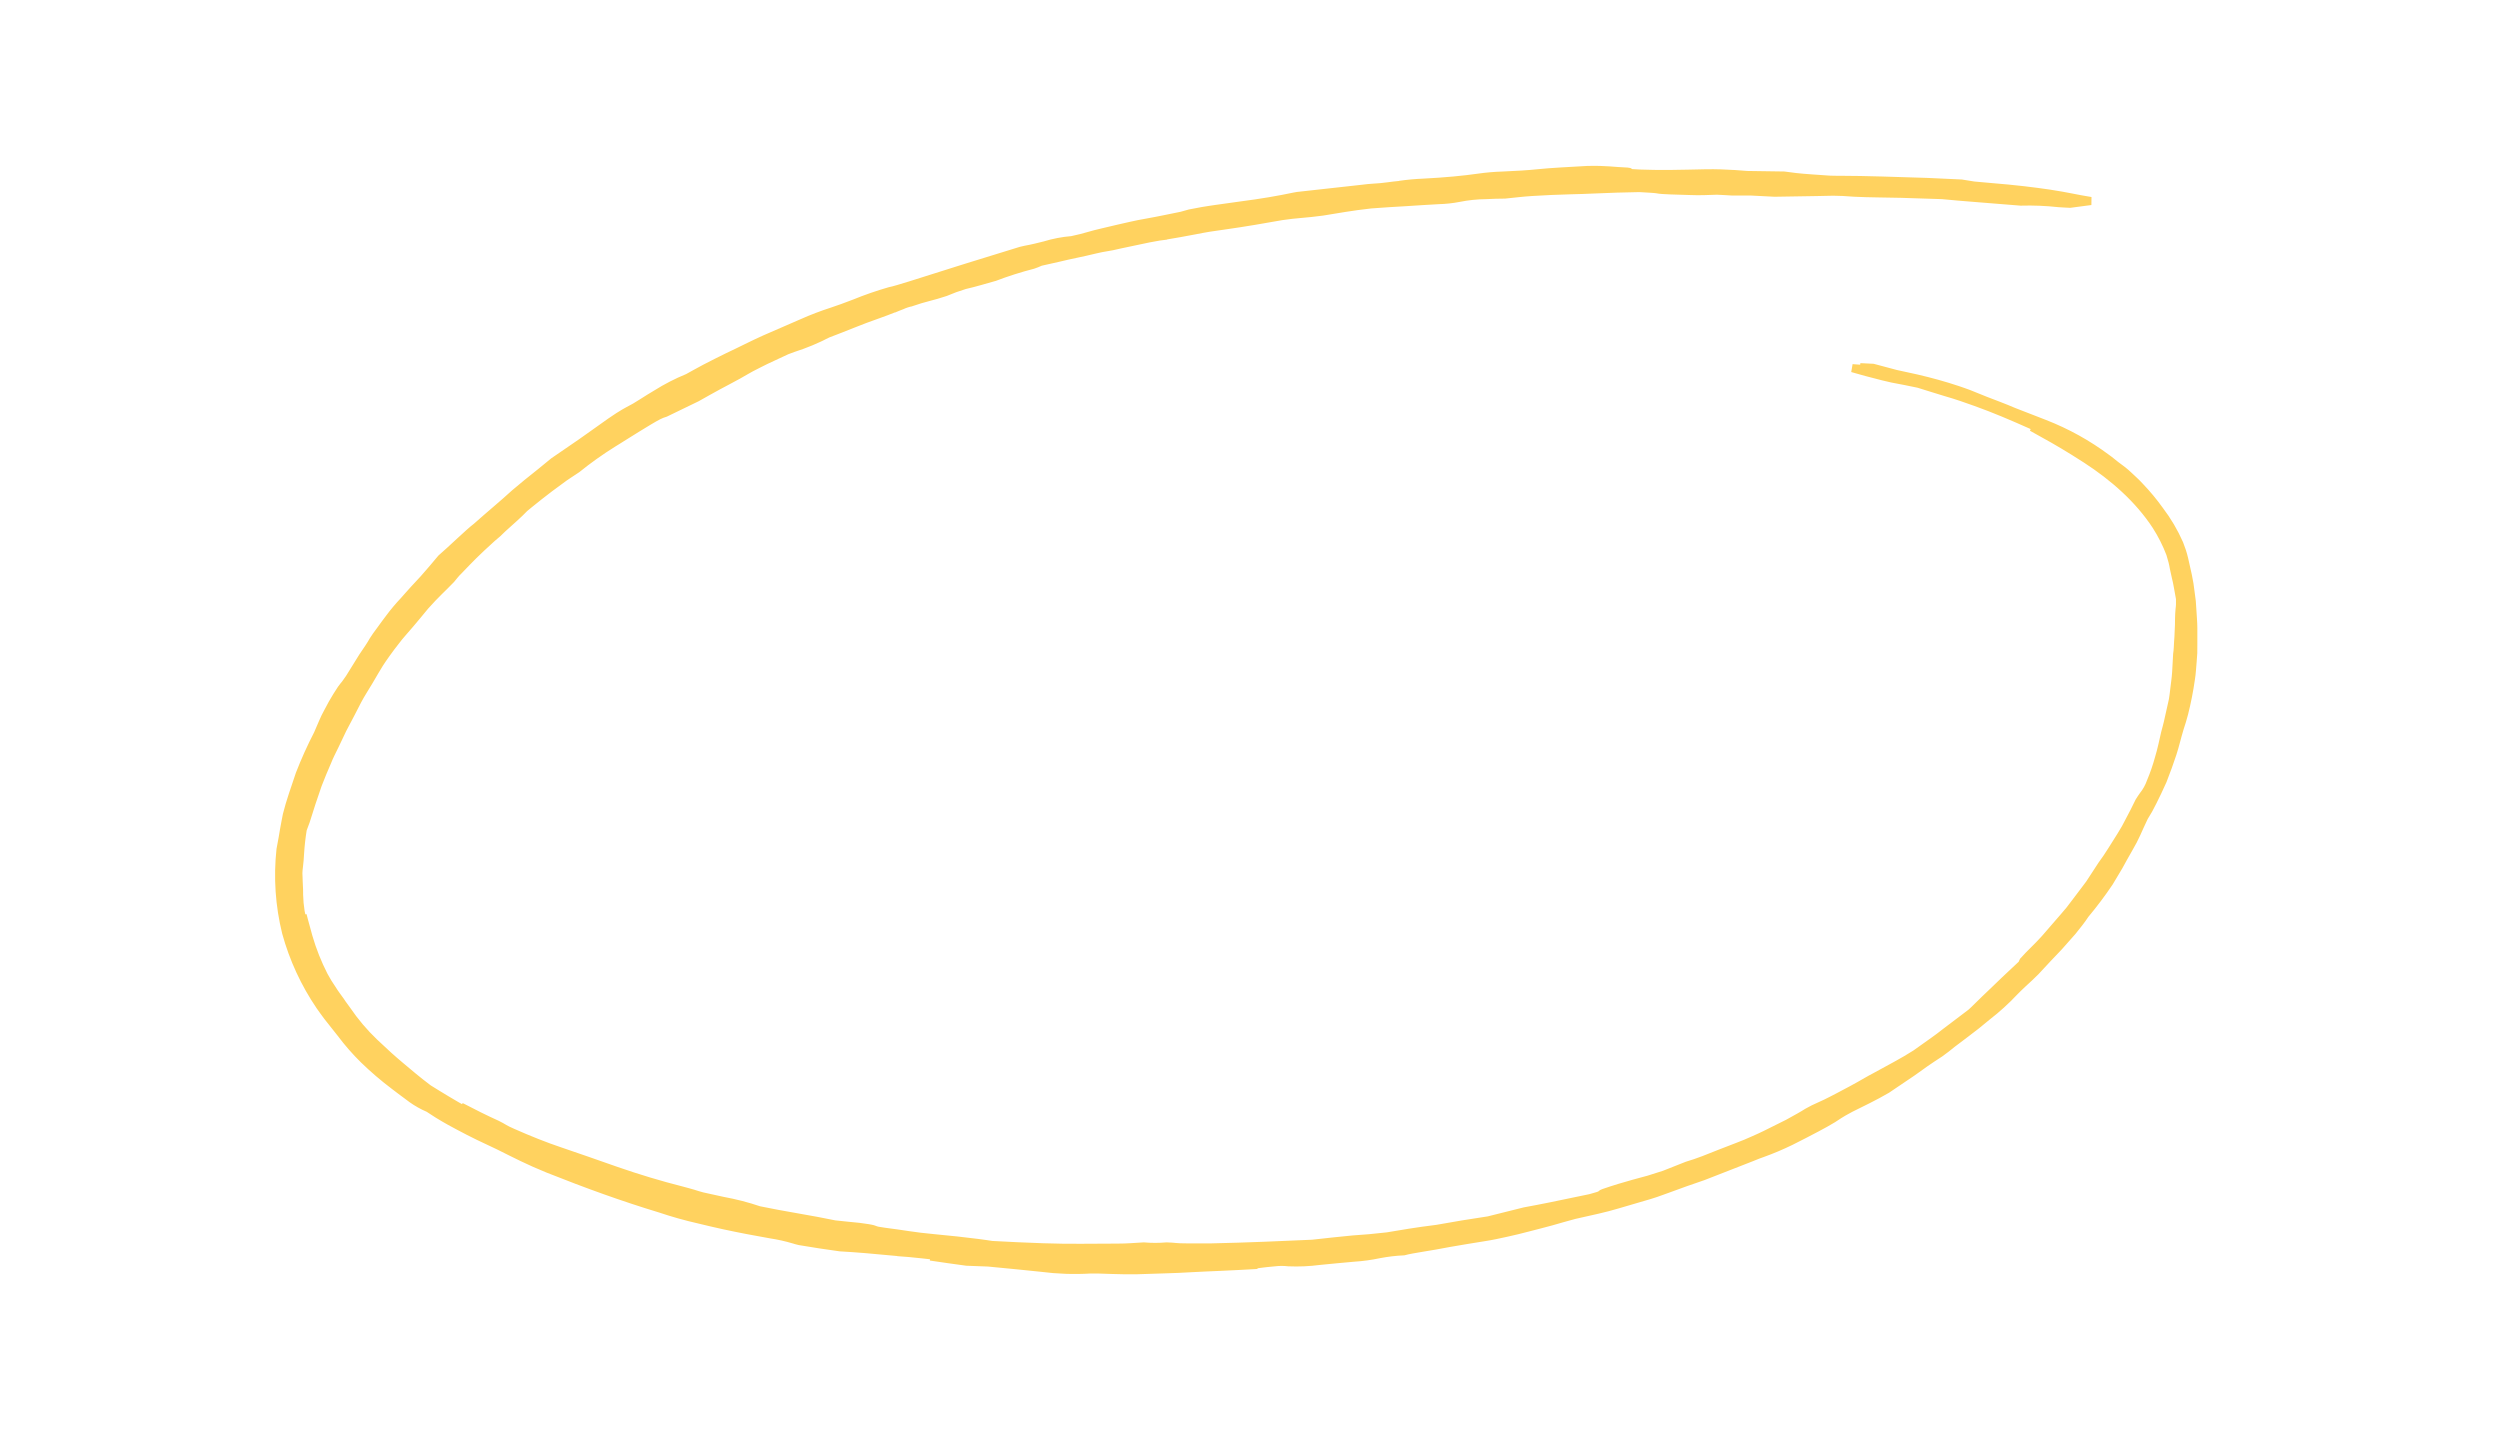 <svg xmlns="http://www.w3.org/2000/svg" xmlns:xlink="http://www.w3.org/1999/xlink"
  viewBox="0 0 618 354" width="618" height="354" preserveAspectRatio="xMidYMid meet"
  style="width: 100%; height: 100%; transform: translate3d(0px, 0px, 0px); content-visibility: visible;">
  <defs>
    <clipPath id="__lottie_element_2">
      <rect width="618" height="354" x="0" y="0"></rect>
    </clipPath>
    <g id="__lottie_element_3">
      <g transform="matrix(1,0,0,1,432,5463.5)" opacity="1" style="display: block;">
        <g opacity="1" transform="matrix(1,0,0,1,0,0)">
          <path stroke-linecap="butt" stroke-linejoin="miter" fill-opacity="0" stroke-miterlimit="4"
            stroke="rgb(26,26,26)" stroke-opacity="1" stroke-width="20"
            d=" M88,-5412.5 C88,-5412.5 -310,-5457.5 -357,-5260.5 C-381.508,-5157.774 -185,-5155.5 -185,-5155.5 C-185,-5155.5 92,-5141.5 107.5,-5301.5 C114.354,-5372.256 24,-5372.5 24,-5372.5"></path>
        </g>
      </g>
    </g>
    <mask id="__lottie_element_3_1" mask-type="alpha">
      <use xlink:href="#__lottie_element_3"></use>
    </mask>
  </defs>
  <g clip-path="url(#__lottie_element_2)">
    <g mask="url(#__lottie_element_3_1)" style="display: block;">
      <g transform="matrix(1,0,0,1,68,41)" opacgitity="1">
        <g opacity="1" transform="matrix(1,0,0,1,237.41,136.984)">
          <path fill="rgb(255,210,95)" fill-opacity="1"
            d=" M-84.595,-101.631 C-83.824,-101.977 -83.032,-102.256 -82.25,-102.569 C-82.25,-102.569 -82.563,-102.446 -82.563,-102.446 C-81.783,-102.81 -80.962,-103.08 -80.118,-103.25 C-80.118,-103.25 -80.408,-103.172 -80.408,-103.172 C-76.489,-104.534 -75.16,-104.601 -71.744,-105.751 C-70.174,-106.426 -68.568,-107.011 -66.932,-107.504 C-64.264,-108.107 -61.919,-108.855 -59.44,-109.536 C-59.44,-109.536 -59.697,-109.447 -59.697,-109.447 C-56.546,-110.651 -53.329,-111.676 -50.062,-112.517 C-49.43,-112.724 -48.811,-112.971 -48.209,-113.254 C-46.646,-113.6 -45.217,-113.901 -43.933,-114.214 C-40.717,-115.007 -38.093,-115.453 -34.711,-116.291 C-32.299,-116.893 -31.54,-116.793 -28.548,-117.541 C-28.548,-117.541 -21.447,-119.037 -21.447,-119.037 C-19.605,-119.406 -17.997,-119.662 -16.981,-119.752 C-16.981,-119.752 -17.26,-119.752 -17.26,-119.752 C-14.949,-120.12 -12.548,-120.567 -10.126,-121.025 C-8.909,-121.248 -7.703,-121.516 -6.486,-121.695 C-6.486,-121.695 -2.869,-122.22 -2.869,-122.22 C2.513,-122.978 6.979,-123.771 11.467,-124.564 C15.074,-125.111 17.306,-125.1 21.515,-125.681 C25.323,-126.284 28.528,-126.909 33.495,-127.456 C36.744,-127.702 39.301,-127.858 42.081,-128.014 C45.095,-128.226 47.575,-128.36 50.253,-128.516 C51.914,-128.557 53.568,-128.737 55.2,-129.052 C57.435,-129.501 59.708,-129.738 61.988,-129.757 C63.539,-129.846 65.091,-129.88 66.621,-129.891 C69.066,-130.136 70.808,-130.37 73.23,-130.526 C76.133,-130.716 79.929,-130.883 82.776,-130.951 C86.93,-131.029 90.447,-131.264 94.265,-131.365 C94.265,-131.365 99.847,-131.497 99.847,-131.497 C101.377,-131.397 103.643,-131.307 104.224,-131.185 C105.408,-130.917 109.326,-130.883 112.374,-130.772 C114.719,-130.671 116.74,-130.772 119.006,-130.85 C119.586,-130.85 121.395,-130.716 122.757,-130.649 C122.757,-130.649 127.403,-130.649 127.403,-130.649 C127.403,-130.649 133.263,-130.348 133.263,-130.348 C133.263,-130.348 143.591,-130.516 143.591,-130.516 C143.591,-130.516 147.755,-130.604 147.755,-130.604 C149.207,-130.604 150.859,-130.515 153.071,-130.348 C154.555,-130.247 157,-130.224 158.92,-130.18 C158.92,-130.18 164.569,-130.079 164.569,-130.079 C164.569,-130.079 174.685,-129.757 174.685,-129.757 C178.793,-129.366 178.793,-129.387 182.143,-129.108 C182.143,-129.108 194.1,-128.148 194.1,-128.148 C197.242,-128.238 200.387,-128.111 203.512,-127.768 C204.439,-127.69 205.399,-127.668 206.314,-127.612 C206.314,-127.612 211.45,-128.293 211.45,-128.293 C207.464,-128.93 205.868,-129.41 201.257,-130.113 C197.103,-130.716 193.051,-131.23 186.475,-131.766 C186.475,-131.766 182.511,-132.123 182.511,-132.123 C182.511,-132.123 179.452,-132.615 179.452,-132.615 C179.452,-132.615 171,-133.005 171,-133.005 C163.565,-133.228 155.705,-133.53 149.508,-133.53 C147.198,-133.53 146.873,-133.53 142.597,-133.865 C139.248,-134.088 137.484,-134.322 135.597,-134.59 C135.597,-134.59 126.475,-134.724 126.475,-134.724 C124.592,-134.895 122.437,-135.026 120.011,-135.115 C117.577,-135.204 114.897,-135.115 111.95,-135.048 C105.742,-134.891 100.618,-134.97 97.034,-135.238 C97.034,-135.361 97.783,-135.528 96.9,-135.561 C93.416,-135.696 91.73,-136.076 86.997,-135.964 C82.631,-135.708 77.975,-135.494 74.86,-135.16 C72.304,-134.891 69.379,-134.724 66.007,-134.579 C64.049,-134.521 62.096,-134.353 60.157,-134.077 C56.406,-133.541 51.917,-133.105 46.401,-132.826 C44.455,-132.746 42.513,-132.567 40.585,-132.29 C40.585,-132.29 41.567,-132.29 41.567,-132.29 C41.567,-132.29 40.865,-132.29 40.865,-132.29 C38.631,-132.112 36.554,-131.687 34.087,-131.587 C33.54,-131.587 32.222,-131.419 31.241,-131.307 C31.241,-131.307 16.034,-129.622 16.034,-129.622 C15.777,-129.622 15.006,-129.499 14.515,-129.398 C10.641,-128.583 6.599,-127.88 1.117,-127.165 C-0.792,-126.92 -2.835,-126.619 -4.945,-126.317 C-5.995,-126.149 -7.067,-126.015 -8.127,-125.826 C-8.127,-125.826 -11.309,-125.223 -11.309,-125.223 C-11.309,-125.223 -13.754,-124.542 -13.754,-124.542 C-13.754,-124.542 -12.638,-124.709 -12.638,-124.709 C-12.638,-124.709 -13.118,-124.631 -13.118,-124.631 C-13.118,-124.631 -13.464,-124.631 -13.464,-124.631 C-16.233,-124.084 -18.767,-123.515 -21.826,-122.978 C-22.943,-122.8 -24.863,-122.409 -25.868,-122.175 C-25.868,-122.175 -29.15,-121.427 -29.15,-121.427 C-30.267,-121.147 -31.462,-120.869 -32.79,-120.567 C-35.682,-119.931 -37.055,-119.327 -40.438,-118.624 C-42.711,-118.439 -44.957,-118.009 -47.137,-117.34 C-48.979,-116.883 -50.006,-116.626 -50.81,-116.47 C-51.614,-116.313 -52.172,-116.224 -53.043,-116 C-53.043,-116 -66.028,-111.992 -66.028,-111.992 C-67.557,-111.557 -69.455,-110.876 -71.13,-110.385 C-71.13,-110.385 -80.33,-107.481 -80.33,-107.481 C-82.485,-106.812 -84.572,-106.175 -85.499,-106.008 C-88.435,-105.162 -91.323,-104.16 -94.152,-103.004 C-96.385,-102.134 -98.048,-101.553 -99.734,-100.983 C-102.243,-100.176 -104.707,-99.233 -107.114,-98.159 C-107.114,-98.159 -116.358,-94.14 -116.358,-94.14 C-119.429,-92.766 -122.41,-91.203 -125.48,-89.774 C-127.244,-88.936 -129.276,-87.865 -131.152,-86.915 C-132.681,-86.134 -134.099,-85.274 -135.372,-84.604 C-138.09,-83.495 -140.705,-82.151 -143.187,-80.585 C-144.304,-79.904 -145.42,-79.256 -146.604,-78.475 C-146.604,-78.475 -148.412,-77.358 -148.412,-77.358 C-149.797,-76.555 -150.154,-76.51 -152.521,-75.014 C-153.001,-74.69 -153.995,-74.054 -154.486,-73.696 C-157.255,-71.776 -160.66,-69.23 -164.959,-66.338 C-164.959,-66.338 -168.553,-63.872 -168.553,-63.872 C-168.553,-63.872 -171.869,-61.158 -171.869,-61.158 C-174.102,-59.405 -176.213,-57.675 -178.144,-56.033 C-181.08,-53.342 -184.475,-50.551 -187.601,-47.76 C-189.622,-46.219 -193.719,-42.177 -196.321,-39.944 C-197.716,-38.247 -199.145,-36.595 -200.686,-34.842 C-201.467,-33.994 -202.26,-33.123 -203.097,-32.241 C-203.935,-31.359 -204.705,-30.399 -205.587,-29.449 C-206.865,-28.096 -208.062,-26.669 -209.171,-25.173 C-209.45,-24.771 -209.807,-24.314 -210.187,-23.822 C-210.567,-23.331 -210.946,-22.795 -211.303,-22.282 C-212.063,-21.254 -212.777,-20.294 -213.123,-19.702 C-213.726,-18.586 -214.675,-17.224 -215.758,-15.627 C-215.758,-15.627 -219.041,-10.335 -219.041,-10.335 C-219.398,-9.833 -219.811,-9.218 -220.046,-8.917 C-220.425,-8.415 -220.648,-8.236 -221.017,-7.678 C-221.82,-6.461 -222.524,-5.344 -223.25,-4.06 C-223.25,-4.06 -224.366,-1.972 -224.366,-1.972 C-224.828,-1.148 -225.241,-0.298 -225.606,0.573 C-225.606,0.573 -226.845,3.455 -226.845,3.455 C-228.506,6.671 -229.997,9.972 -231.311,13.346 C-232.506,16.92 -233.722,20.292 -234.504,23.462 C-234.56,23.663 -234.727,24.578 -234.828,25.126 C-235.095,26.377 -235.285,27.76 -235.542,29.178 C-235.721,30.161 -235.877,30.987 -236.067,32.014 C-236.811,38.894 -236.342,45.851 -234.682,52.569 C-232.908,59.032 -230.079,65.159 -226.309,70.701 C-225.695,71.539 -225.103,72.431 -224.467,73.247 C-223.83,74.061 -223.227,74.833 -222.703,75.479 C-221.955,76.451 -221.341,77.166 -221.084,77.523 C-219.385,79.789 -217.519,81.923 -215.502,83.909 C-213.13,86.215 -210.616,88.37 -207.976,90.362 C-206.916,91.2 -205.654,92.104 -204.527,92.953 C-203.3,93.923 -201.976,94.76 -200.574,95.454 C-200.574,95.454 -199.458,95.967 -199.458,95.967 C-197.582,97.195 -196.655,97.798 -195.695,98.335 C-194.735,98.87 -193.82,99.451 -191.855,100.456 C-188.773,102.119 -185.446,103.705 -182.074,105.268 C-178.021,107.289 -174.739,108.998 -169.96,110.939 C-160.135,114.847 -151.382,118.007 -142.171,120.798 C-139.055,121.848 -135.888,122.738 -132.681,123.466 C-130.594,123.968 -128.483,124.483 -126.429,124.919 C-122.577,125.756 -118.781,126.47 -114.907,127.151 C-112.955,127.448 -111.026,127.88 -109.135,128.445 C-108.956,128.523 -108.364,128.67 -107.773,128.815 C-104.423,129.374 -100.951,129.93 -97.724,130.354 C-93.884,130.566 -89.641,130.914 -83.21,131.539 C-83.21,131.539 -83.556,131.539 -83.556,131.539 C-79.883,131.751 -75.808,132.298 -70.226,132.867 C-70.226,132.867 -75.406,132.633 -75.406,132.633 C-72.414,133.081 -69.466,133.505 -66.474,133.906 C-66.474,133.906 -61.126,134.107 -61.126,134.107 C-55.979,134.609 -51.759,135 -48.086,135.401 C-44.015,135.932 -39.903,136.076 -35.805,135.826 C-35.805,135.826 -34.096,135.826 -34.096,135.826 C-31.752,135.927 -29.631,135.961 -27.465,136.016 C-27.465,136.016 -24.495,136.016 -24.495,136.016 C-20.464,135.849 -14.982,135.782 -10.851,135.503 C-8.998,135.381 -6.095,135.291 -3.617,135.168 C-0.758,135.033 2.157,134.899 4.948,134.732 C5.186,134.585 5.458,134.5 5.74,134.486 C6.856,134.352 8.207,134.164 9.714,134.051 C10.845,133.918 11.989,133.918 13.119,134.051 C15.666,134.159 18.217,134.048 20.745,133.716 C23.503,133.46 26.249,133.158 29.242,132.913 C31.378,132.78 33.501,132.489 35.594,132.042 C37.577,131.666 39.584,131.43 41.601,131.339 C43.755,130.747 48.166,130.221 52.832,129.284 C55.579,128.793 58.482,128.335 61.295,127.878 C63.327,127.575 65.192,127.151 66.99,126.76 C68.787,126.369 70.53,125.944 72.293,125.475 C74.057,125.006 76.133,124.506 78.054,123.969 C79.974,123.433 81.883,122.852 83.782,122.361 C88.147,121.368 91.217,120.754 94.455,119.771 C94.455,119.771 100.774,117.919 100.774,117.919 C101.89,117.605 102.895,117.303 103.911,116.958 C103.911,116.958 106.836,115.908 106.836,115.908 C109.762,114.792 112.676,113.808 115.578,112.803 C115.578,112.803 124.164,109.454 124.164,109.454 C125.392,108.951 126.62,108.517 127.67,108.082 C128.719,107.646 129.635,107.289 130.283,107.076 C132.641,106.226 134.951,105.251 137.205,104.151 C139.437,103.035 141.616,101.918 143.714,100.801 C145.155,100.03 146.573,99.261 147.688,98.569 C148.805,97.877 149.218,97.452 152.042,95.957 C154.644,94.638 157.837,93.166 161.031,91.29 C161.031,91.29 167.294,87.057 167.294,87.057 C169.381,85.528 171.615,83.965 174.149,82.336 C175.265,81.564 176.225,80.759 177.219,79.967 C177.219,79.967 180.178,77.734 180.178,77.734 C180.178,77.734 183.092,75.502 183.092,75.502 C184.041,74.754 184.956,73.972 185.883,73.214 C188.25,71.382 190.467,69.366 192.515,67.184 C192.839,66.839 194.034,65.666 194.636,65.118 C195.674,64.147 196.746,63.21 197.751,62.172 C197.751,62.172 200.732,58.965 200.732,58.965 C201.615,58.005 202.608,56.979 203.523,56.03 C204.64,54.735 205.89,53.395 206.873,52.245 C208.078,50.75 209.106,49.476 210.043,48.048 C212.159,45.516 214.14,42.878 215.983,40.142 C215.983,40.142 218.372,36.145 218.372,36.145 C219.098,34.861 219.757,33.555 220.605,32.148 C222.715,28.553 222.838,27.682 224.614,24.009 C225.398,22.789 226.107,21.52 226.735,20.213 C227.472,18.716 228.331,17.008 229.224,14.965 C230.173,12.52 230.955,10.387 231.625,8.334 C232.295,6.279 232.742,4.248 233.4,2.081 C233.813,0.763 234.171,-0.242 234.517,-1.649 C235.218,-4.443 235.773,-7.271 236.18,-10.123 C236.415,-11.552 236.47,-12.992 236.604,-14.421 C236.755,-15.842 236.811,-17.27 236.772,-18.698 C236.772,-18.698 236.772,-22.739 236.772,-22.739 C236.772,-24.168 236.617,-25.653 236.537,-27.205 C236.49,-28.631 236.347,-30.052 236.114,-31.459 C235.961,-32.888 235.733,-34.308 235.432,-35.713 C235.119,-37.108 234.818,-38.482 234.517,-39.799 C234.215,-41.117 233.781,-42.412 233.311,-43.573 C232.02,-46.51 230.386,-49.283 228.443,-51.835 C226.933,-53.943 225.272,-55.939 223.475,-57.808 C222.637,-58.735 221.7,-59.55 220.762,-60.443 C219.825,-61.337 218.774,-62.152 217.624,-62.967 C217.077,-63.357 216.229,-64.139 215.391,-64.708 C210.676,-68.225 205.509,-71.09 200.03,-73.227 C200.03,-73.227 192.358,-76.208 192.358,-76.208 C189.913,-77.258 187.424,-78.173 185.403,-78.955 C185.403,-78.955 181.194,-80.652 181.194,-80.652 C180.479,-80.931 179.418,-81.277 178.503,-81.601 C175.155,-82.718 171.804,-83.633 168.354,-84.437 C168.354,-84.437 163.242,-85.554 163.242,-85.554 C163.242,-85.554 157.603,-87.061 157.603,-87.061 C157.603,-87.061 154.443,-87.217 154.443,-87.217 C156.609,-86.525 153.762,-86.904 152.5,-86.972 C154.61,-86.335 157.034,-85.71 160.092,-84.928 C160.092,-84.928 162.325,-84.404 162.325,-84.404 C164.448,-84.013 166.635,-83.577 168.857,-83.108 C171.28,-82.383 173.446,-81.646 175.421,-81.076 C178.548,-80.172 180.524,-79.457 183.036,-78.564 C187.859,-76.822 191.744,-75.159 196.891,-72.87 C197.639,-72.524 198.276,-72.156 199.001,-71.753 C199.001,-71.753 196.88,-72.379 196.88,-72.379 C196.88,-72.379 199.761,-70.771 199.761,-70.771 C202.998,-68.996 206.102,-67.164 210.311,-64.452 C217.01,-60.097 223.229,-54.693 227.606,-47.994 C228.994,-45.822 230.158,-43.514 231.078,-41.105 C231.29,-40.369 231.469,-39.721 231.636,-39.152 C231.804,-38.582 231.859,-38.035 231.96,-37.577 C232.15,-36.651 232.306,-35.925 232.473,-35.233 C232.842,-33.849 232.998,-32.553 233.49,-29.974 C233.49,-29.974 233.49,-28.534 233.49,-28.534 C233.49,-28.099 233.411,-27.708 233.378,-27.317 C233.311,-26.547 233.266,-25.821 233.255,-24.939 C233.244,-24.057 233.255,-23.041 233.156,-21.656 C233.156,-20.964 233.076,-20.183 233.021,-19.3 C232.965,-18.418 232.965,-17.414 232.786,-16.275 C232.708,-14.846 232.619,-13.327 232.54,-11.809 C232.462,-10.29 232.194,-8.872 232.073,-7.577 C231.982,-6.762 231.882,-5.869 231.725,-4.952 C231.725,-4.952 231.1,-2.162 231.1,-2.162 C231.1,-2.162 230.475,0.629 230.475,0.629 C230.285,1.533 230.006,2.372 229.816,3.165 C229.572,4.28 229.336,5.263 229.102,6.301 C228.867,7.339 228.599,8.366 228.287,9.405 C227.744,11.401 227.069,13.36 226.266,15.266 C225.831,16.505 225.189,17.66 224.368,18.683 C224.122,18.984 223.731,19.643 223.385,20.169 C222.626,21.809 221.811,23.295 221.075,24.713 C220.403,26.077 219.659,27.404 218.841,28.687 C217.278,31.098 215.883,33.554 214.174,35.82 C213.482,36.871 212.812,37.909 212.142,38.936 C212.142,38.936 211.138,40.477 211.138,40.477 C211.138,40.477 210.021,41.963 210.021,41.963 C209.173,43.078 208.335,44.195 207.488,45.311 C207.488,45.311 206.203,46.997 206.203,46.997 C206.203,46.997 204.829,48.616 204.829,48.616 C203.233,50.46 201.48,52.513 200.096,54.076 C197.941,56.465 196.668,57.481 194.782,59.591 C194.714,59.725 194.636,59.872 194.603,59.961 C194.572,60.058 194.548,60.158 194.536,60.26 C190.807,63.722 188.953,65.52 187.468,66.961 C185.983,68.401 184.789,69.483 182.5,71.772 C182.5,71.772 181.83,72.387 181.83,72.387 C181.83,72.387 175.388,77.266 175.388,77.266 C173.724,78.605 171.849,79.888 168.153,82.523 C165.083,84.501 161.555,86.298 158.105,88.208 C157.469,88.554 156.776,88.9 156.173,89.268 C153.483,90.842 151.149,92.059 149.028,93.176 C147.912,93.723 146.951,94.293 145.935,94.751 C145.935,94.751 142.887,96.156 142.887,96.156 C141.983,96.626 141.525,96.86 141.414,96.938 C140.297,97.675 138.477,98.657 136.614,99.695 C136.614,99.695 131.031,102.475 131.031,102.475 C130.416,102.789 129.166,103.358 128.25,103.76 C125.515,105.033 122.668,105.992 119.899,107.109 C117.13,108.225 114.395,109.343 111.648,110.147 C111.648,110.147 105.999,112.38 105.999,112.38 C104.693,112.793 103.442,113.217 102.203,113.586 C102.203,113.586 98.507,114.59 98.507,114.59 C96.051,115.271 93.617,115.998 91.016,116.901 C89.71,117.404 91.485,117.181 87.722,118.185 C87.722,118.185 77.92,120.217 77.92,120.217 C75.955,120.652 73.454,121.066 71.478,121.458 C71.478,121.458 62.546,123.69 62.546,123.69 C58.18,124.349 54.049,125.006 49.796,125.789 C44.704,126.414 41.02,127.061 37.514,127.652 C37.514,127.652 33.048,128.111 33.048,128.111 C31.675,128.2 30.369,128.291 29.051,128.414 C25.936,128.692 22.755,129.071 19.003,129.473 C11.757,129.798 2.993,130.188 -5.928,130.379 C-5.928,130.379 -12.091,130.379 -12.091,130.379 C-15.061,130.379 -14.67,130.199 -17.014,130.132 C-18.898,130.299 -20.792,130.299 -22.675,130.132 C-24.807,130.244 -26.638,130.434 -29.095,130.434 C-35.671,130.434 -40.896,130.59 -47.662,130.344 C-51.86,130.188 -55.968,130.02 -60.211,129.775 C-61.249,129.631 -62.221,129.451 -63.638,129.284 C-66.899,128.882 -70.561,128.445 -74.714,128.078 C-79.414,127.665 -82.351,127.05 -86.772,126.504 C-90.021,126.079 -88.335,126.022 -90.858,125.609 C-90.858,125.609 -93.046,125.298 -93.046,125.298 C-94.877,125.108 -96.842,124.94 -99.064,124.684 C-104.859,123.456 -111.736,122.45 -117.776,121.177 C-120.694,120.191 -123.679,119.421 -126.708,118.867 C-126.708,118.867 -131.788,117.751 -131.788,117.751 C-132.57,117.571 -133.396,117.27 -134.2,117.035 C-134.2,117.035 -133.932,117.113 -133.932,117.113 C-134.925,116.845 -135.986,116.511 -136.868,116.299 C-142.45,114.881 -147.687,113.295 -153.102,111.419 C-158.025,109.699 -163.005,107.936 -167.192,106.529 C-170.373,105.469 -174.739,103.75 -178.714,101.974 C-180.857,101.058 -180.946,100.757 -182.554,99.987 C-185.569,98.625 -188.516,97.138 -191.486,95.587 C-191.073,95.956 -190.649,96.291 -190.169,96.704 C-192.1,95.653 -193.63,94.694 -195.059,93.868 C-196.667,92.875 -198.185,92.005 -199.525,91.133 C-202.494,88.9 -204.46,87.179 -206.413,85.549 C-208.367,83.92 -210.277,82.2 -212.889,79.711 C-215.424,77.289 -217.695,74.606 -219.666,71.707 C-220.09,71.069 -220.782,70.243 -221.251,69.473 C-221.944,68.502 -222.669,67.574 -223.306,66.525 C-223.306,66.525 -224.344,64.94 -224.344,64.94 C-224.679,64.381 -225.003,63.823 -225.36,63.165 C-226.921,60.113 -228.188,56.921 -229.145,53.63 C-229.457,52.513 -229.692,51.564 -229.948,50.693 C-230.205,49.822 -230.395,49.018 -230.596,48.249 C-230.596,48.694 -230.351,49.777 -230.161,50.672 C-229.971,51.564 -229.781,52.267 -229.982,51.988 C-230.443,50.466 -230.815,48.92 -231.099,47.355 C-231.32,45.981 -231.447,44.593 -231.478,43.201 C-231.478,42.331 -231.478,41.638 -231.579,40.043 C-231.579,39.226 -231.646,38.523 -231.657,37.898 C-231.668,37.273 -231.556,36.714 -231.512,36.177 C-231.4,35.129 -231.288,34.191 -231.244,33.042 C-231.121,31.033 -230.898,29.032 -230.574,27.046 C-229.245,23.696 -229.547,23.695 -226.845,15.98 C-226.153,14.138 -225.282,12.107 -224.545,10.398 C-223.987,8.969 -223.261,7.607 -222.613,6.256 C-222.613,6.256 -220.716,2.27 -220.716,2.27 C-219.376,-0.286 -218.08,-2.687 -216.987,-4.886 C-216.194,-6.394 -215.111,-8.046 -214.151,-9.665 C-213.19,-11.284 -212.308,-12.847 -211.605,-13.952 C-210.902,-15.058 -209.093,-17.637 -207.574,-19.535 C-206.525,-20.953 -205.263,-22.27 -204.069,-23.7 C-202.874,-25.129 -201.612,-26.602 -200.351,-28.166 C-197.627,-31.236 -196.097,-32.509 -193.909,-34.798 C-193.228,-35.601 -192.792,-36.227 -192.1,-36.874 C-188.873,-40.223 -188.014,-41.161 -183.771,-45.013 C-183.324,-45.404 -182.565,-46.029 -182.454,-46.13 C-181.114,-47.514 -178.334,-49.837 -176.871,-51.288 C-176.481,-51.657 -176.112,-52.025 -175.755,-52.405 C-175.755,-52.405 -174.549,-53.398 -174.549,-53.398 C-174.549,-53.398 -172.082,-55.374 -172.082,-55.374 C-170.407,-56.681 -168.732,-57.976 -166.868,-59.305 C-165.617,-60.276 -164.188,-61.124 -162.804,-62.074 C-159.965,-64.366 -156.989,-66.483 -153.894,-68.415 C-153.247,-68.784 -152.119,-69.532 -151.226,-70.079 C-148.993,-71.463 -146.849,-72.826 -145.029,-73.897 C-144.125,-74.433 -143.31,-74.913 -142.618,-75.259 C-142.073,-75.533 -141.506,-75.758 -140.921,-75.929 C-140.921,-75.929 -133.173,-79.681 -133.173,-79.681 C-132.123,-80.272 -131.018,-80.864 -130.292,-81.3 C-127.077,-83.119 -123.281,-84.995 -120.992,-86.391 C-120.177,-86.871 -119.418,-87.273 -117.989,-87.988 C-115.61,-89.238 -113.221,-90.221 -110.944,-91.337 C-110.944,-91.337 -109.313,-91.94 -109.313,-91.94 C-106.378,-92.878 -103.528,-94.066 -100.795,-95.49 C-96.586,-97.054 -92.756,-98.739 -88.346,-100.258 C-87.23,-100.615 -85.678,-101.263 -84.327,-101.776 C-84.327,-101.776 -84.595,-101.631 -84.595,-101.631z M-198.241,-31.292 C-197.995,-31.582 -197.269,-32.33 -197.057,-32.52 C-196.845,-32.71 -196.912,-32.52 -197.147,-32.274 C-197.147,-32.274 -199.815,-29.159 -199.815,-29.159 C-200.965,-28.21 -199.301,-30.052 -198.241,-31.281 C-198.241,-31.281 -198.241,-31.292 -198.241,-31.292z M236.069,-12.311 C236.069,-12.311 236.169,-12.579 236.169,-12.579 C236.169,-12.244 236.091,-11.853 236.069,-11.597 C236.063,-11.522 236.04,-11.449 236.002,-11.384 C236.002,-11.384 236.069,-12.311 236.069,-12.311z M-220.883,1.902 C-220.883,1.902 -220.727,1.723 -220.727,1.723 C-220.849,1.991 -221.006,2.294 -221.106,2.494 C-221.133,2.549 -221.172,2.598 -221.218,2.639 C-221.218,2.639 -220.883,1.902 -220.883,1.902z"></path>
        </g>
        <g opacity="1" transform="matrix(1,0,0,1,237.41,136.984)">
          <path stroke-linecap="butt" stroke-linejoin="miter" fill-opacity="0" stroke-miterlimit="4"
            stroke="rgb(255,210,95)" stroke-opacity="1" stroke-width="2"
            d=" M-84.595,-101.631 C-83.824,-101.977 -83.032,-102.256 -82.25,-102.569 C-82.25,-102.569 -82.563,-102.446 -82.563,-102.446 C-81.783,-102.81 -80.962,-103.08 -80.118,-103.25 C-80.118,-103.25 -80.408,-103.172 -80.408,-103.172 C-76.489,-104.534 -75.16,-104.601 -71.744,-105.751 C-70.174,-106.426 -68.568,-107.011 -66.932,-107.504 C-64.264,-108.107 -61.919,-108.855 -59.44,-109.536 C-59.44,-109.536 -59.697,-109.447 -59.697,-109.447 C-56.546,-110.651 -53.329,-111.676 -50.062,-112.517 C-49.43,-112.724 -48.811,-112.971 -48.209,-113.254 C-46.646,-113.6 -45.217,-113.901 -43.933,-114.214 C-40.717,-115.007 -38.093,-115.453 -34.711,-116.291 C-32.299,-116.893 -31.54,-116.793 -28.548,-117.541 C-28.548,-117.541 -21.447,-119.037 -21.447,-119.037 C-19.605,-119.406 -17.997,-119.662 -16.981,-119.752 C-16.981,-119.752 -17.26,-119.752 -17.26,-119.752 C-14.949,-120.12 -12.548,-120.567 -10.126,-121.025 C-8.909,-121.248 -7.703,-121.516 -6.486,-121.695 C-6.486,-121.695 -2.869,-122.22 -2.869,-122.22 C2.513,-122.978 6.979,-123.771 11.467,-124.564 C15.074,-125.111 17.306,-125.1 21.515,-125.681 C25.323,-126.284 28.528,-126.909 33.495,-127.456 C36.744,-127.702 39.301,-127.858 42.081,-128.014 C45.095,-128.226 47.575,-128.36 50.253,-128.516 C51.914,-128.557 53.568,-128.737 55.2,-129.052 C57.435,-129.501 59.708,-129.738 61.988,-129.757 C63.539,-129.846 65.091,-129.88 66.621,-129.891 C69.066,-130.136 70.808,-130.37 73.23,-130.526 C76.133,-130.716 79.929,-130.883 82.776,-130.951 C86.93,-131.029 90.447,-131.264 94.265,-131.365 C94.265,-131.365 99.847,-131.497 99.847,-131.497 C101.377,-131.397 103.643,-131.307 104.224,-131.185 C105.408,-130.917 109.326,-130.883 112.374,-130.772 C114.719,-130.671 116.74,-130.772 119.006,-130.85 C119.586,-130.85 121.395,-130.716 122.757,-130.649 C122.757,-130.649 127.403,-130.649 127.403,-130.649 C127.403,-130.649 133.263,-130.348 133.263,-130.348 C133.263,-130.348 143.591,-130.516 143.591,-130.516 C143.591,-130.516 147.755,-130.604 147.755,-130.604 C149.207,-130.604 150.859,-130.515 153.071,-130.348 C154.555,-130.247 157,-130.224 158.92,-130.18 C158.92,-130.18 164.569,-130.079 164.569,-130.079 C164.569,-130.079 174.685,-129.757 174.685,-129.757 C178.793,-129.366 178.793,-129.387 182.143,-129.108 C182.143,-129.108 194.1,-128.148 194.1,-128.148 C197.242,-128.238 200.387,-128.111 203.512,-127.768 C204.439,-127.69 205.399,-127.668 206.314,-127.612 C206.314,-127.612 211.45,-128.293 211.45,-128.293 C207.464,-128.93 205.868,-129.41 201.257,-130.113 C197.103,-130.716 193.051,-131.23 186.475,-131.766 C186.475,-131.766 182.511,-132.123 182.511,-132.123 C182.511,-132.123 179.452,-132.615 179.452,-132.615 C179.452,-132.615 171,-133.005 171,-133.005 C163.565,-133.228 155.705,-133.53 149.508,-133.53 C147.198,-133.53 146.873,-133.53 142.597,-133.865 C139.248,-134.088 137.484,-134.322 135.597,-134.59 C135.597,-134.59 126.475,-134.724 126.475,-134.724 C124.592,-134.895 122.437,-135.026 120.011,-135.115 C117.577,-135.204 114.897,-135.115 111.95,-135.048 C105.742,-134.891 100.618,-134.97 97.034,-135.238 C97.034,-135.361 97.783,-135.528 96.9,-135.561 C93.416,-135.696 91.73,-136.076 86.997,-135.964 C82.631,-135.708 77.975,-135.494 74.86,-135.16 C72.304,-134.891 69.379,-134.724 66.007,-134.579 C64.049,-134.521 62.096,-134.353 60.157,-134.077 C56.406,-133.541 51.917,-133.105 46.401,-132.826 C44.455,-132.746 42.513,-132.567 40.585,-132.29 C40.585,-132.29 41.567,-132.29 41.567,-132.29 C41.567,-132.29 40.865,-132.29 40.865,-132.29 C38.631,-132.112 36.554,-131.687 34.087,-131.587 C33.54,-131.587 32.222,-131.419 31.241,-131.307 C31.241,-131.307 16.034,-129.622 16.034,-129.622 C15.777,-129.622 15.006,-129.499 14.515,-129.398 C10.641,-128.583 6.599,-127.88 1.117,-127.165 C-0.792,-126.92 -2.835,-126.619 -4.945,-126.317 C-5.995,-126.149 -7.067,-126.015 -8.127,-125.826 C-8.127,-125.826 -11.309,-125.223 -11.309,-125.223 C-11.309,-125.223 -13.754,-124.542 -13.754,-124.542 C-13.754,-124.542 -12.638,-124.709 -12.638,-124.709 C-12.638,-124.709 -13.118,-124.631 -13.118,-124.631 C-13.118,-124.631 -13.464,-124.631 -13.464,-124.631 C-16.233,-124.084 -18.767,-123.515 -21.826,-122.978 C-22.943,-122.8 -24.863,-122.409 -25.868,-122.175 C-25.868,-122.175 -29.15,-121.427 -29.15,-121.427 C-30.267,-121.147 -31.462,-120.869 -32.79,-120.567 C-35.682,-119.931 -37.055,-119.327 -40.438,-118.624 C-42.711,-118.439 -44.957,-118.009 -47.137,-117.34 C-48.979,-116.883 -50.006,-116.626 -50.81,-116.47 C-51.614,-116.313 -52.172,-116.224 -53.043,-116 C-53.043,-116 -66.028,-111.992 -66.028,-111.992 C-67.557,-111.557 -69.455,-110.876 -71.13,-110.385 C-71.13,-110.385 -80.33,-107.481 -80.33,-107.481 C-82.485,-106.812 -84.572,-106.175 -85.499,-106.008 C-88.435,-105.162 -91.323,-104.16 -94.152,-103.004 C-96.385,-102.134 -98.048,-101.553 -99.734,-100.983 C-102.243,-100.176 -104.707,-99.233 -107.114,-98.159 C-107.114,-98.159 -116.358,-94.14 -116.358,-94.14 C-119.429,-92.766 -122.41,-91.203 -125.48,-89.774 C-127.244,-88.936 -129.276,-87.865 -131.152,-86.915 C-132.681,-86.134 -134.099,-85.274 -135.372,-84.604 C-138.09,-83.495 -140.705,-82.151 -143.187,-80.585 C-144.304,-79.904 -145.42,-79.256 -146.604,-78.475 C-146.604,-78.475 -148.412,-77.358 -148.412,-77.358 C-149.797,-76.555 -150.154,-76.51 -152.521,-75.014 C-153.001,-74.69 -153.995,-74.054 -154.486,-73.696 C-157.255,-71.776 -160.66,-69.23 -164.959,-66.338 C-164.959,-66.338 -168.553,-63.872 -168.553,-63.872 C-168.553,-63.872 -171.869,-61.158 -171.869,-61.158 C-174.102,-59.405 -176.213,-57.675 -178.144,-56.033 C-181.08,-53.342 -184.475,-50.551 -187.601,-47.76 C-189.622,-46.219 -193.719,-42.177 -196.321,-39.944 C-197.716,-38.247 -199.145,-36.595 -200.686,-34.842 C-201.467,-33.994 -202.26,-33.123 -203.097,-32.241 C-203.935,-31.359 -204.705,-30.399 -205.587,-29.449 C-206.865,-28.096 -208.062,-26.669 -209.171,-25.173 C-209.45,-24.771 -209.807,-24.314 -210.187,-23.822 C-210.567,-23.331 -210.946,-22.795 -211.303,-22.282 C-212.063,-21.254 -212.777,-20.294 -213.123,-19.702 C-213.726,-18.586 -214.675,-17.224 -215.758,-15.627 C-215.758,-15.627 -219.041,-10.335 -219.041,-10.335 C-219.398,-9.833 -219.811,-9.218 -220.046,-8.917 C-220.425,-8.415 -220.648,-8.236 -221.017,-7.678 C-221.82,-6.461 -222.524,-5.344 -223.25,-4.06 C-223.25,-4.06 -224.366,-1.972 -224.366,-1.972 C-224.828,-1.148 -225.241,-0.298 -225.606,0.573 C-225.606,0.573 -226.845,3.455 -226.845,3.455 C-228.506,6.671 -229.997,9.972 -231.311,13.346 C-232.506,16.92 -233.722,20.292 -234.504,23.462 C-234.56,23.663 -234.727,24.578 -234.828,25.126 C-235.095,26.377 -235.285,27.76 -235.542,29.178 C-235.721,30.161 -235.877,30.987 -236.067,32.014 C-236.811,38.894 -236.342,45.851 -234.682,52.569 C-232.908,59.032 -230.079,65.159 -226.309,70.701 C-225.695,71.539 -225.103,72.431 -224.467,73.247 C-223.83,74.061 -223.227,74.833 -222.703,75.479 C-221.955,76.451 -221.341,77.166 -221.084,77.523 C-219.385,79.789 -217.519,81.923 -215.502,83.909 C-213.13,86.215 -210.616,88.37 -207.976,90.362 C-206.916,91.2 -205.654,92.104 -204.527,92.953 C-203.3,93.923 -201.976,94.76 -200.574,95.454 C-200.574,95.454 -199.458,95.967 -199.458,95.967 C-197.582,97.195 -196.655,97.798 -195.695,98.335 C-194.735,98.87 -193.82,99.451 -191.855,100.456 C-188.773,102.119 -185.446,103.705 -182.074,105.268 C-178.021,107.289 -174.739,108.998 -169.96,110.939 C-160.135,114.847 -151.382,118.007 -142.171,120.798 C-139.055,121.848 -135.888,122.738 -132.681,123.466 C-130.594,123.968 -128.483,124.483 -126.429,124.919 C-122.577,125.756 -118.781,126.47 -114.907,127.151 C-112.955,127.448 -111.026,127.88 -109.135,128.445 C-108.956,128.523 -108.364,128.67 -107.773,128.815 C-104.423,129.374 -100.951,129.93 -97.724,130.354 C-93.884,130.566 -89.641,130.914 -83.21,131.539 C-83.21,131.539 -83.556,131.539 -83.556,131.539 C-79.883,131.751 -75.808,132.298 -70.226,132.867 C-70.226,132.867 -75.406,132.633 -75.406,132.633 C-72.414,133.081 -69.466,133.505 -66.474,133.906 C-66.474,133.906 -61.126,134.107 -61.126,134.107 C-55.979,134.609 -51.759,135 -48.086,135.401 C-44.015,135.932 -39.903,136.076 -35.805,135.826 C-35.805,135.826 -34.096,135.826 -34.096,135.826 C-31.752,135.927 -29.631,135.961 -27.465,136.016 C-27.465,136.016 -24.495,136.016 -24.495,136.016 C-20.464,135.849 -14.982,135.782 -10.851,135.503 C-8.998,135.381 -6.095,135.291 -3.617,135.168 C-0.758,135.033 2.157,134.899 4.948,134.732 C5.186,134.585 5.458,134.5 5.74,134.486 C6.856,134.352 8.207,134.164 9.714,134.051 C10.845,133.918 11.989,133.918 13.119,134.051 C15.666,134.159 18.217,134.048 20.745,133.716 C23.503,133.46 26.249,133.158 29.242,132.913 C31.378,132.78 33.501,132.489 35.594,132.042 C37.577,131.666 39.584,131.43 41.601,131.339 C43.755,130.747 48.166,130.221 52.832,129.284 C55.579,128.793 58.482,128.335 61.295,127.878 C63.327,127.575 65.192,127.151 66.99,126.76 C68.787,126.369 70.53,125.944 72.293,125.475 C74.057,125.006 76.133,124.506 78.054,123.969 C79.974,123.433 81.883,122.852 83.782,122.361 C88.147,121.368 91.217,120.754 94.455,119.771 C94.455,119.771 100.774,117.919 100.774,117.919 C101.89,117.605 102.895,117.303 103.911,116.958 C103.911,116.958 106.836,115.908 106.836,115.908 C109.762,114.792 112.676,113.808 115.578,112.803 C115.578,112.803 124.164,109.454 124.164,109.454 C125.392,108.951 126.62,108.517 127.67,108.082 C128.719,107.646 129.635,107.289 130.283,107.076 C132.641,106.226 134.951,105.251 137.205,104.151 C139.437,103.035 141.616,101.918 143.714,100.801 C145.155,100.03 146.573,99.261 147.688,98.569 C148.805,97.877 149.218,97.452 152.042,95.957 C154.644,94.638 157.837,93.166 161.031,91.29 C161.031,91.29 167.294,87.057 167.294,87.057 C169.381,85.528 171.615,83.965 174.149,82.336 C175.265,81.564 176.225,80.759 177.219,79.967 C177.219,79.967 180.178,77.734 180.178,77.734 C180.178,77.734 183.092,75.502 183.092,75.502 C184.041,74.754 184.956,73.972 185.883,73.214 C188.25,71.382 190.467,69.366 192.515,67.184 C192.839,66.839 194.034,65.666 194.636,65.118 C195.674,64.147 196.746,63.21 197.751,62.172 C197.751,62.172 200.732,58.965 200.732,58.965 C201.615,58.005 202.608,56.979 203.523,56.03 C204.64,54.735 205.89,53.395 206.873,52.245 C208.078,50.75 209.106,49.476 210.043,48.048 C212.159,45.516 214.14,42.878 215.983,40.142 C215.983,40.142 218.372,36.145 218.372,36.145 C219.098,34.861 219.757,33.555 220.605,32.148 C222.715,28.553 222.838,27.682 224.614,24.009 C225.398,22.789 226.107,21.52 226.735,20.213 C227.472,18.716 228.331,17.008 229.224,14.965 C230.173,12.52 230.955,10.387 231.625,8.334 C232.295,6.279 232.742,4.248 233.4,2.081 C233.813,0.763 234.171,-0.242 234.517,-1.649 C235.218,-4.443 235.773,-7.271 236.18,-10.123 C236.415,-11.552 236.47,-12.992 236.604,-14.421 C236.755,-15.842 236.811,-17.27 236.772,-18.698 C236.772,-18.698 236.772,-22.739 236.772,-22.739 C236.772,-24.168 236.617,-25.653 236.537,-27.205 C236.49,-28.631 236.347,-30.052 236.114,-31.459 C235.961,-32.888 235.733,-34.308 235.432,-35.713 C235.119,-37.108 234.818,-38.482 234.517,-39.799 C234.215,-41.117 233.781,-42.412 233.311,-43.573 C232.02,-46.51 230.386,-49.283 228.443,-51.835 C226.933,-53.943 225.272,-55.939 223.475,-57.808 C222.637,-58.735 221.7,-59.55 220.762,-60.443 C219.825,-61.337 218.774,-62.152 217.624,-62.967 C217.077,-63.357 216.229,-64.139 215.391,-64.708 C210.676,-68.225 205.509,-71.09 200.03,-73.227 C200.03,-73.227 192.358,-76.208 192.358,-76.208 C189.913,-77.258 187.424,-78.173 185.403,-78.955 C185.403,-78.955 181.194,-80.652 181.194,-80.652 C180.479,-80.931 179.418,-81.277 178.503,-81.601 C175.155,-82.718 171.804,-83.633 168.354,-84.437 C168.354,-84.437 163.242,-85.554 163.242,-85.554 C163.242,-85.554 157.603,-87.061 157.603,-87.061 C157.603,-87.061 154.443,-87.217 154.443,-87.217 C156.609,-86.525 153.762,-86.904 152.5,-86.972 C154.61,-86.335 157.034,-85.71 160.092,-84.928 C160.092,-84.928 162.325,-84.404 162.325,-84.404 C164.448,-84.013 166.635,-83.577 168.857,-83.108 C171.28,-82.383 173.446,-81.646 175.421,-81.076 C178.548,-80.172 180.524,-79.457 183.036,-78.564 C187.859,-76.822 191.744,-75.159 196.891,-72.87 C197.639,-72.524 198.276,-72.156 199.001,-71.753 C199.001,-71.753 196.88,-72.379 196.88,-72.379 C196.88,-72.379 199.761,-70.771 199.761,-70.771 C202.998,-68.996 206.102,-67.164 210.311,-64.452 C217.01,-60.097 223.229,-54.693 227.606,-47.994 C228.994,-45.822 230.158,-43.514 231.078,-41.105 C231.29,-40.369 231.469,-39.721 231.636,-39.152 C231.804,-38.582 231.859,-38.035 231.96,-37.577 C232.15,-36.651 232.306,-35.925 232.473,-35.233 C232.842,-33.849 232.998,-32.553 233.49,-29.974 C233.49,-29.974 233.49,-28.534 233.49,-28.534 C233.49,-28.099 233.411,-27.708 233.378,-27.317 C233.311,-26.547 233.266,-25.821 233.255,-24.939 C233.244,-24.057 233.255,-23.041 233.156,-21.656 C233.156,-20.964 233.076,-20.183 233.021,-19.3 C232.965,-18.418 232.965,-17.414 232.786,-16.275 C232.708,-14.846 232.619,-13.327 232.54,-11.809 C232.462,-10.29 232.194,-8.872 232.073,-7.577 C231.982,-6.762 231.882,-5.869 231.725,-4.952 C231.725,-4.952 231.1,-2.162 231.1,-2.162 C231.1,-2.162 230.475,0.629 230.475,0.629 C230.285,1.533 230.006,2.372 229.816,3.165 C229.572,4.28 229.336,5.263 229.102,6.301 C228.867,7.339 228.599,8.366 228.287,9.405 C227.744,11.401 227.069,13.36 226.266,15.266 C225.831,16.505 225.189,17.66 224.368,18.683 C224.122,18.984 223.731,19.643 223.385,20.169 C222.626,21.809 221.811,23.295 221.075,24.713 C220.403,26.077 219.659,27.404 218.841,28.687 C217.278,31.098 215.883,33.554 214.174,35.82 C213.482,36.871 212.812,37.909 212.142,38.936 C212.142,38.936 211.138,40.477 211.138,40.477 C211.138,40.477 210.021,41.963 210.021,41.963 C209.173,43.078 208.335,44.195 207.488,45.311 C207.488,45.311 206.203,46.997 206.203,46.997 C206.203,46.997 204.829,48.616 204.829,48.616 C203.233,50.46 201.48,52.513 200.096,54.076 C197.941,56.465 196.668,57.481 194.782,59.591 C194.714,59.725 194.636,59.872 194.603,59.961 C194.572,60.058 194.548,60.158 194.536,60.26 C190.807,63.722 188.953,65.52 187.468,66.961 C185.983,68.401 184.789,69.483 182.5,71.772 C182.5,71.772 181.83,72.387 181.83,72.387 C181.83,72.387 175.388,77.266 175.388,77.266 C173.724,78.605 171.849,79.888 168.153,82.523 C165.083,84.501 161.555,86.298 158.105,88.208 C157.469,88.554 156.776,88.9 156.173,89.268 C153.483,90.842 151.149,92.059 149.028,93.176 C147.912,93.723 146.951,94.293 145.935,94.751 C145.935,94.751 142.887,96.156 142.887,96.156 C141.983,96.626 141.525,96.86 141.414,96.938 C140.297,97.675 138.477,98.657 136.614,99.695 C136.614,99.695 131.031,102.475 131.031,102.475 C130.416,102.789 129.166,103.358 128.25,103.76 C125.515,105.033 122.668,105.992 119.899,107.109 C117.13,108.225 114.395,109.343 111.648,110.147 C111.648,110.147 105.999,112.38 105.999,112.38 C104.693,112.793 103.442,113.217 102.203,113.586 C102.203,113.586 98.507,114.59 98.507,114.59 C96.051,115.271 93.617,115.998 91.016,116.901 C89.71,117.404 91.485,117.181 87.722,118.185 C87.722,118.185 77.92,120.217 77.92,120.217 C75.955,120.652 73.454,121.066 71.478,121.458 C71.478,121.458 62.546,123.69 62.546,123.69 C58.18,124.349 54.049,125.006 49.796,125.789 C44.704,126.414 41.02,127.061 37.514,127.652 C37.514,127.652 33.048,128.111 33.048,128.111 C31.675,128.2 30.369,128.291 29.051,128.414 C25.936,128.692 22.755,129.071 19.003,129.473 C11.757,129.798 2.993,130.188 -5.928,130.379 C-5.928,130.379 -12.091,130.379 -12.091,130.379 C-15.061,130.379 -14.67,130.199 -17.014,130.132 C-18.898,130.299 -20.792,130.299 -22.675,130.132 C-24.807,130.244 -26.638,130.434 -29.095,130.434 C-35.671,130.434 -40.896,130.59 -47.662,130.344 C-51.86,130.188 -55.968,130.02 -60.211,129.775 C-61.249,129.631 -62.221,129.451 -63.638,129.284 C-66.899,128.882 -70.561,128.445 -74.714,128.078 C-79.414,127.665 -82.351,127.05 -86.772,126.504 C-90.021,126.079 -88.335,126.022 -90.858,125.609 C-90.858,125.609 -93.046,125.298 -93.046,125.298 C-94.877,125.108 -96.842,124.94 -99.064,124.684 C-104.859,123.456 -111.736,122.45 -117.776,121.177 C-120.694,120.191 -123.679,119.421 -126.708,118.867 C-126.708,118.867 -131.788,117.751 -131.788,117.751 C-132.57,117.571 -133.396,117.27 -134.2,117.035 C-134.2,117.035 -133.932,117.113 -133.932,117.113 C-134.925,116.845 -135.986,116.511 -136.868,116.299 C-142.45,114.881 -147.687,113.295 -153.102,111.419 C-158.025,109.699 -163.005,107.936 -167.192,106.529 C-170.373,105.469 -174.739,103.75 -178.714,101.974 C-180.857,101.058 -180.946,100.757 -182.554,99.987 C-185.569,98.625 -188.516,97.138 -191.486,95.587 C-191.073,95.956 -190.649,96.291 -190.169,96.704 C-192.1,95.653 -193.63,94.694 -195.059,93.868 C-196.667,92.875 -198.185,92.005 -199.525,91.133 C-202.494,88.9 -204.46,87.179 -206.413,85.549 C-208.367,83.92 -210.277,82.2 -212.889,79.711 C-215.424,77.289 -217.695,74.606 -219.666,71.707 C-220.09,71.069 -220.782,70.243 -221.251,69.473 C-221.944,68.502 -222.669,67.574 -223.306,66.525 C-223.306,66.525 -224.344,64.94 -224.344,64.94 C-224.679,64.381 -225.003,63.823 -225.36,63.165 C-226.921,60.113 -228.188,56.921 -229.145,53.63 C-229.457,52.513 -229.692,51.564 -229.948,50.693 C-230.205,49.822 -230.395,49.018 -230.596,48.249 C-230.596,48.694 -230.351,49.777 -230.161,50.672 C-229.971,51.564 -229.781,52.267 -229.982,51.988 C-230.443,50.466 -230.815,48.92 -231.099,47.355 C-231.32,45.981 -231.447,44.593 -231.478,43.201 C-231.478,42.331 -231.478,41.638 -231.579,40.043 C-231.579,39.226 -231.646,38.523 -231.657,37.898 C-231.668,37.273 -231.556,36.714 -231.512,36.177 C-231.4,35.129 -231.288,34.191 -231.244,33.042 C-231.121,31.033 -230.898,29.032 -230.574,27.046 C-229.245,23.696 -229.547,23.695 -226.845,15.98 C-226.153,14.138 -225.282,12.107 -224.545,10.398 C-223.987,8.969 -223.261,7.607 -222.613,6.256 C-222.613,6.256 -220.716,2.27 -220.716,2.27 C-219.376,-0.286 -218.08,-2.687 -216.987,-4.886 C-216.194,-6.394 -215.111,-8.046 -214.151,-9.665 C-213.19,-11.284 -212.308,-12.847 -211.605,-13.952 C-210.902,-15.058 -209.093,-17.637 -207.574,-19.535 C-206.525,-20.953 -205.263,-22.27 -204.069,-23.7 C-202.874,-25.129 -201.612,-26.602 -200.351,-28.166 C-197.627,-31.236 -196.097,-32.509 -193.909,-34.798 C-193.228,-35.601 -192.792,-36.227 -192.1,-36.874 C-188.873,-40.223 -188.014,-41.161 -183.771,-45.013 C-183.324,-45.404 -182.565,-46.029 -182.454,-46.13 C-181.114,-47.514 -178.334,-49.837 -176.871,-51.288 C-176.481,-51.657 -176.112,-52.025 -175.755,-52.405 C-175.755,-52.405 -174.549,-53.398 -174.549,-53.398 C-174.549,-53.398 -172.082,-55.374 -172.082,-55.374 C-170.407,-56.681 -168.732,-57.976 -166.868,-59.305 C-165.617,-60.276 -164.188,-61.124 -162.804,-62.074 C-159.965,-64.366 -156.989,-66.483 -153.894,-68.415 C-153.247,-68.784 -152.119,-69.532 -151.226,-70.079 C-148.993,-71.463 -146.849,-72.826 -145.029,-73.897 C-144.125,-74.433 -143.31,-74.913 -142.618,-75.259 C-142.073,-75.533 -141.506,-75.758 -140.921,-75.929 C-140.921,-75.929 -133.173,-79.681 -133.173,-79.681 C-132.123,-80.272 -131.018,-80.864 -130.292,-81.3 C-127.077,-83.119 -123.281,-84.995 -120.992,-86.391 C-120.177,-86.871 -119.418,-87.273 -117.989,-87.988 C-115.61,-89.238 -113.221,-90.221 -110.944,-91.337 C-110.944,-91.337 -109.313,-91.94 -109.313,-91.94 C-106.378,-92.878 -103.528,-94.066 -100.795,-95.49 C-96.586,-97.054 -92.756,-98.739 -88.346,-100.258 C-87.23,-100.615 -85.678,-101.263 -84.327,-101.776 C-84.327,-101.776 -84.595,-101.631 -84.595,-101.631z M-198.241,-31.292 C-197.995,-31.582 -197.269,-32.33 -197.057,-32.52 C-196.845,-32.71 -196.912,-32.52 -197.147,-32.274 C-197.147,-32.274 -199.815,-29.159 -199.815,-29.159 C-200.965,-28.21 -199.301,-30.052 -198.241,-31.281 C-198.241,-31.281 -198.241,-31.292 -198.241,-31.292z M236.069,-12.311 C236.069,-12.311 236.169,-12.579 236.169,-12.579 C236.169,-12.244 236.091,-11.853 236.069,-11.597 C236.063,-11.522 236.04,-11.449 236.002,-11.384 C236.002,-11.384 236.069,-12.311 236.069,-12.311z M-220.883,1.902 C-220.883,1.902 -220.727,1.723 -220.727,1.723 C-220.849,1.991 -221.006,2.294 -221.106,2.494 C-221.133,2.549 -221.172,2.598 -221.218,2.639 C-221.218,2.639 -220.883,1.902 -220.883,1.902z"></path>
        </g>
      </g>
    </g>
  </g>
</svg>